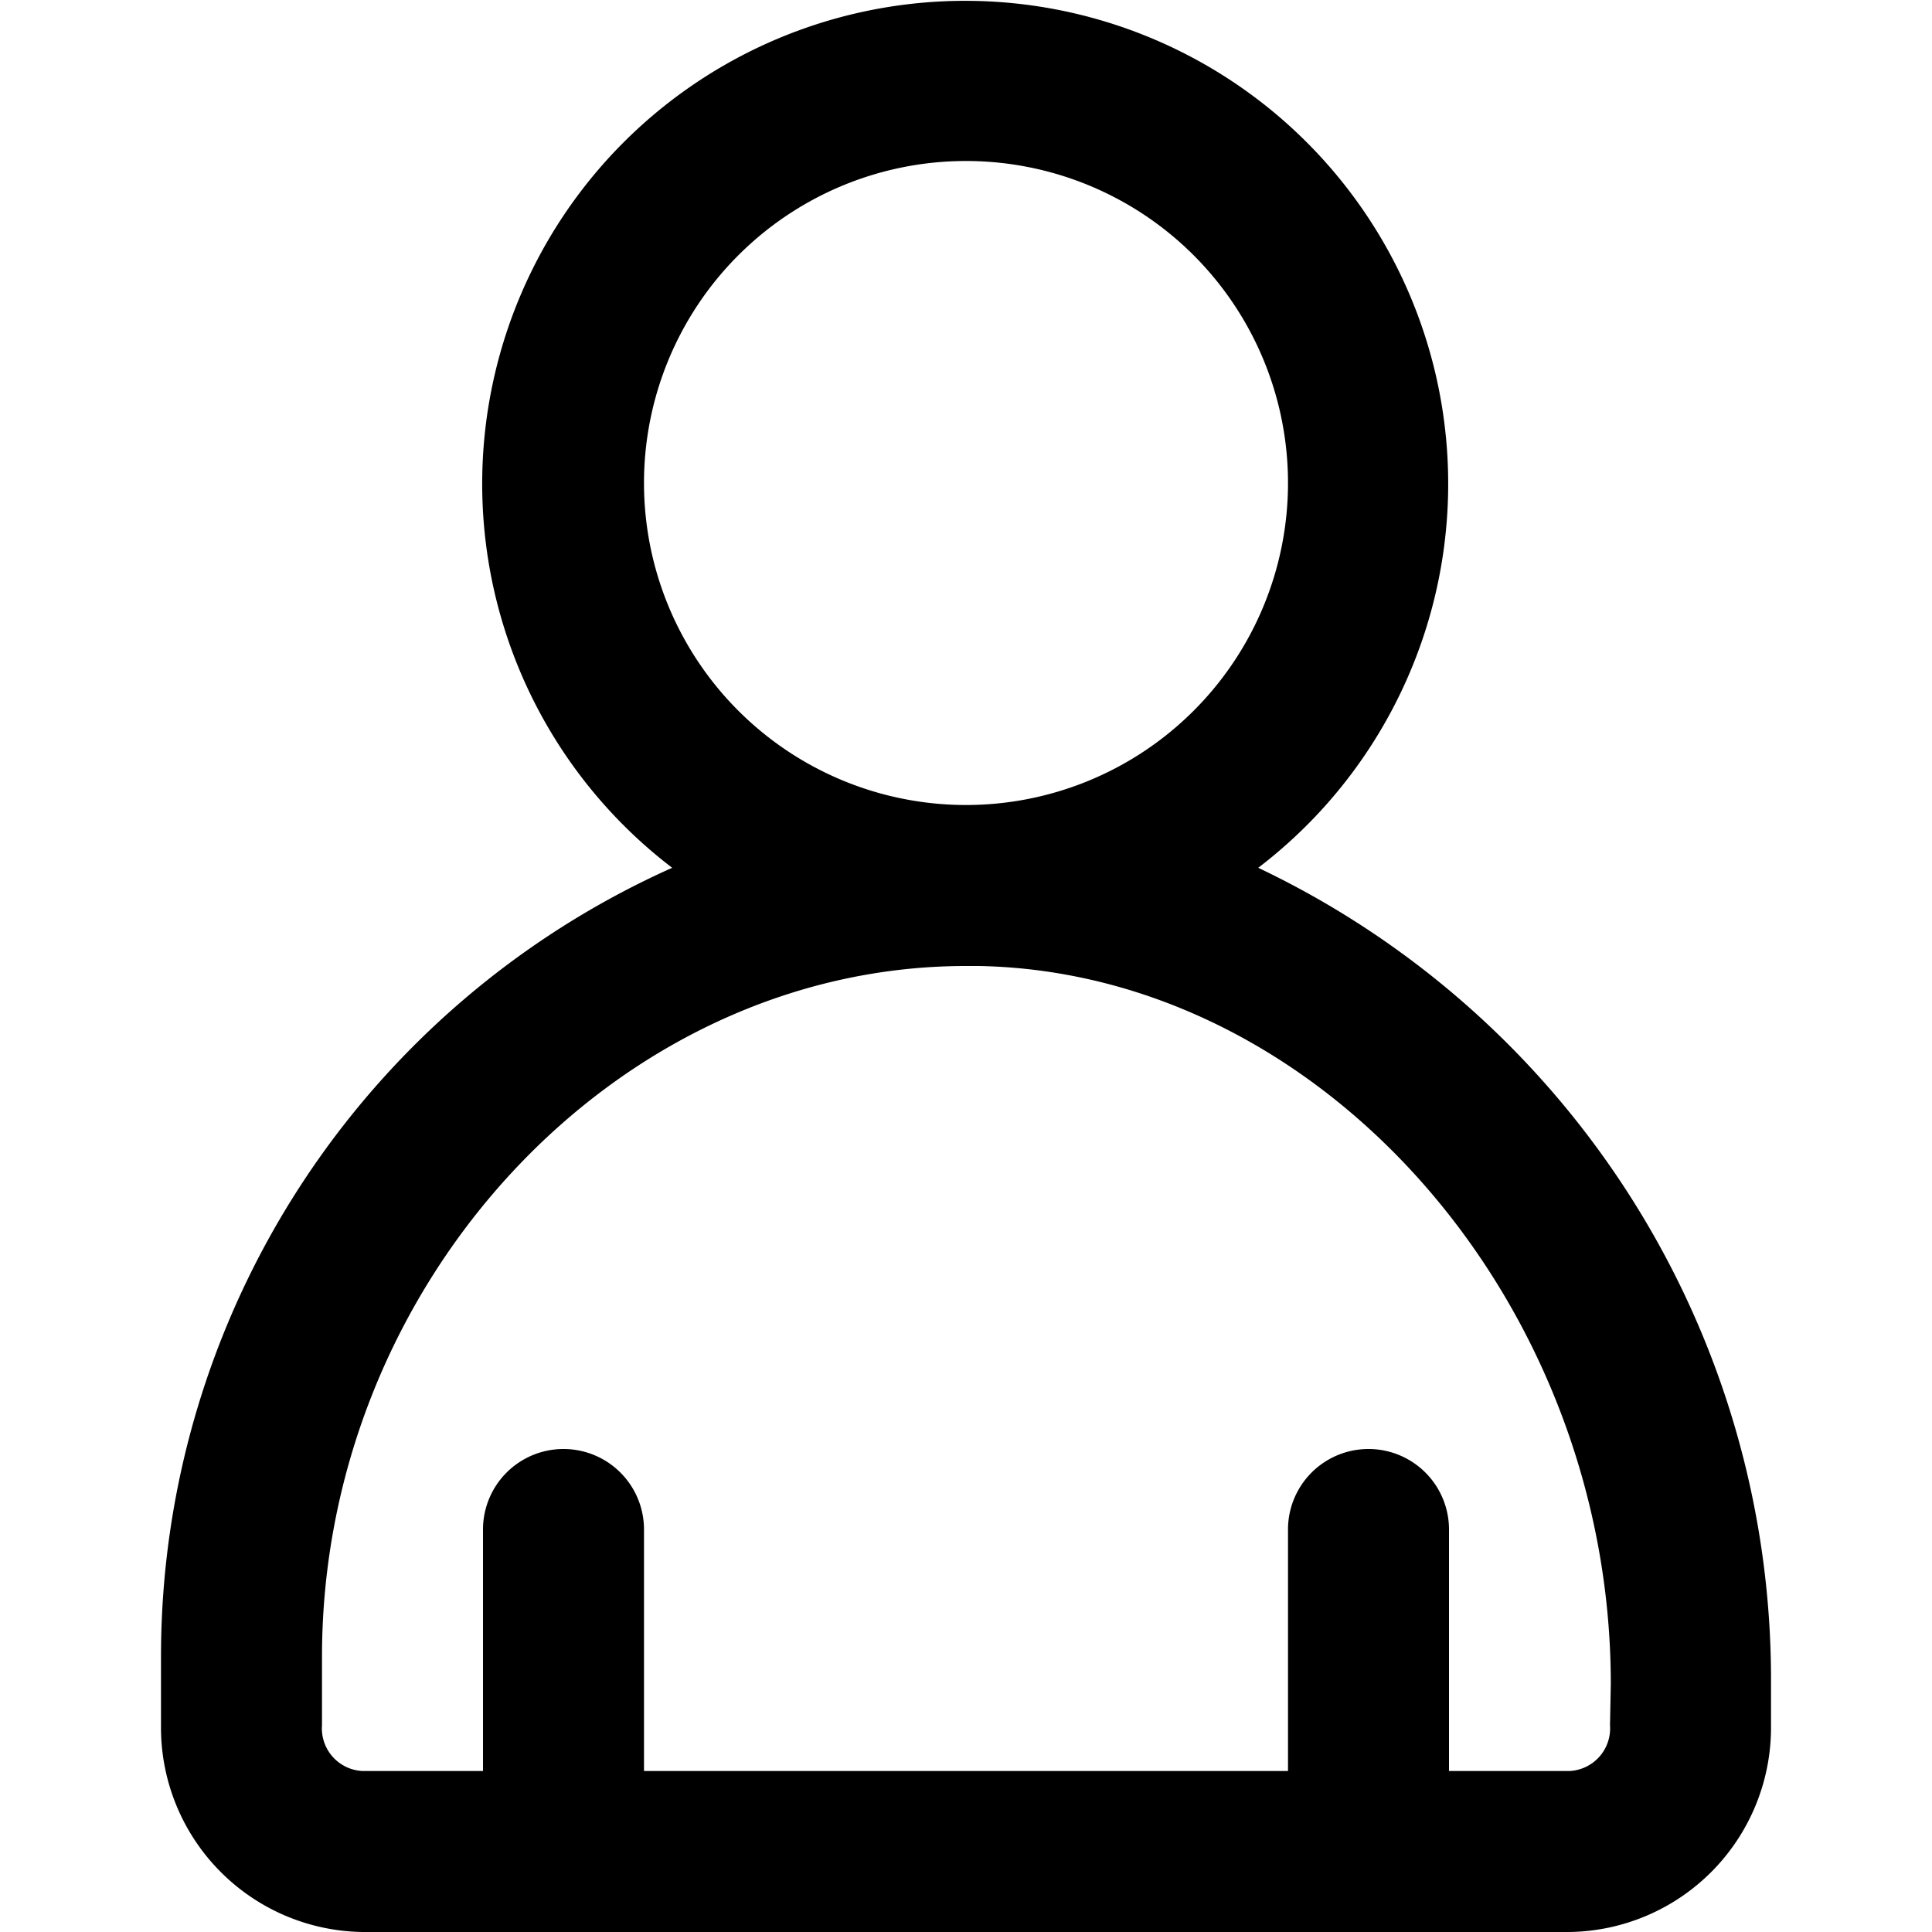 <svg xmlns="http://www.w3.org/2000/svg" width="24" height="24" viewBox="0 0 24 24">
  <path d="M15.63,10.78a6,6,0,1,0-7.28,0A10.73,10.73,0,0,0,2,20.58v.85A2.54,2.54,0,0,0,4.5,24h15A2.54,2.54,0,0,0,22,21.43v-.51A11.16,11.16,0,0,0,15.63,10.78ZM8,6a4,4,0,1,1,4,4h0A4,4,0,0,1,8,6ZM20,21.43a.53.53,0,0,1-.5.57H18V19a1,1,0,0,0-2,0v3H8V19a1,1,0,0,0-1-1H7a1,1,0,0,0-1,1v3H4.5a.53.53,0,0,1-.5-.57v-.85C4,15.94,7.66,12,12,12h.16c4.26.08,7.85,4.17,7.85,8.92Z" fill="currentColor"/>
</svg>
